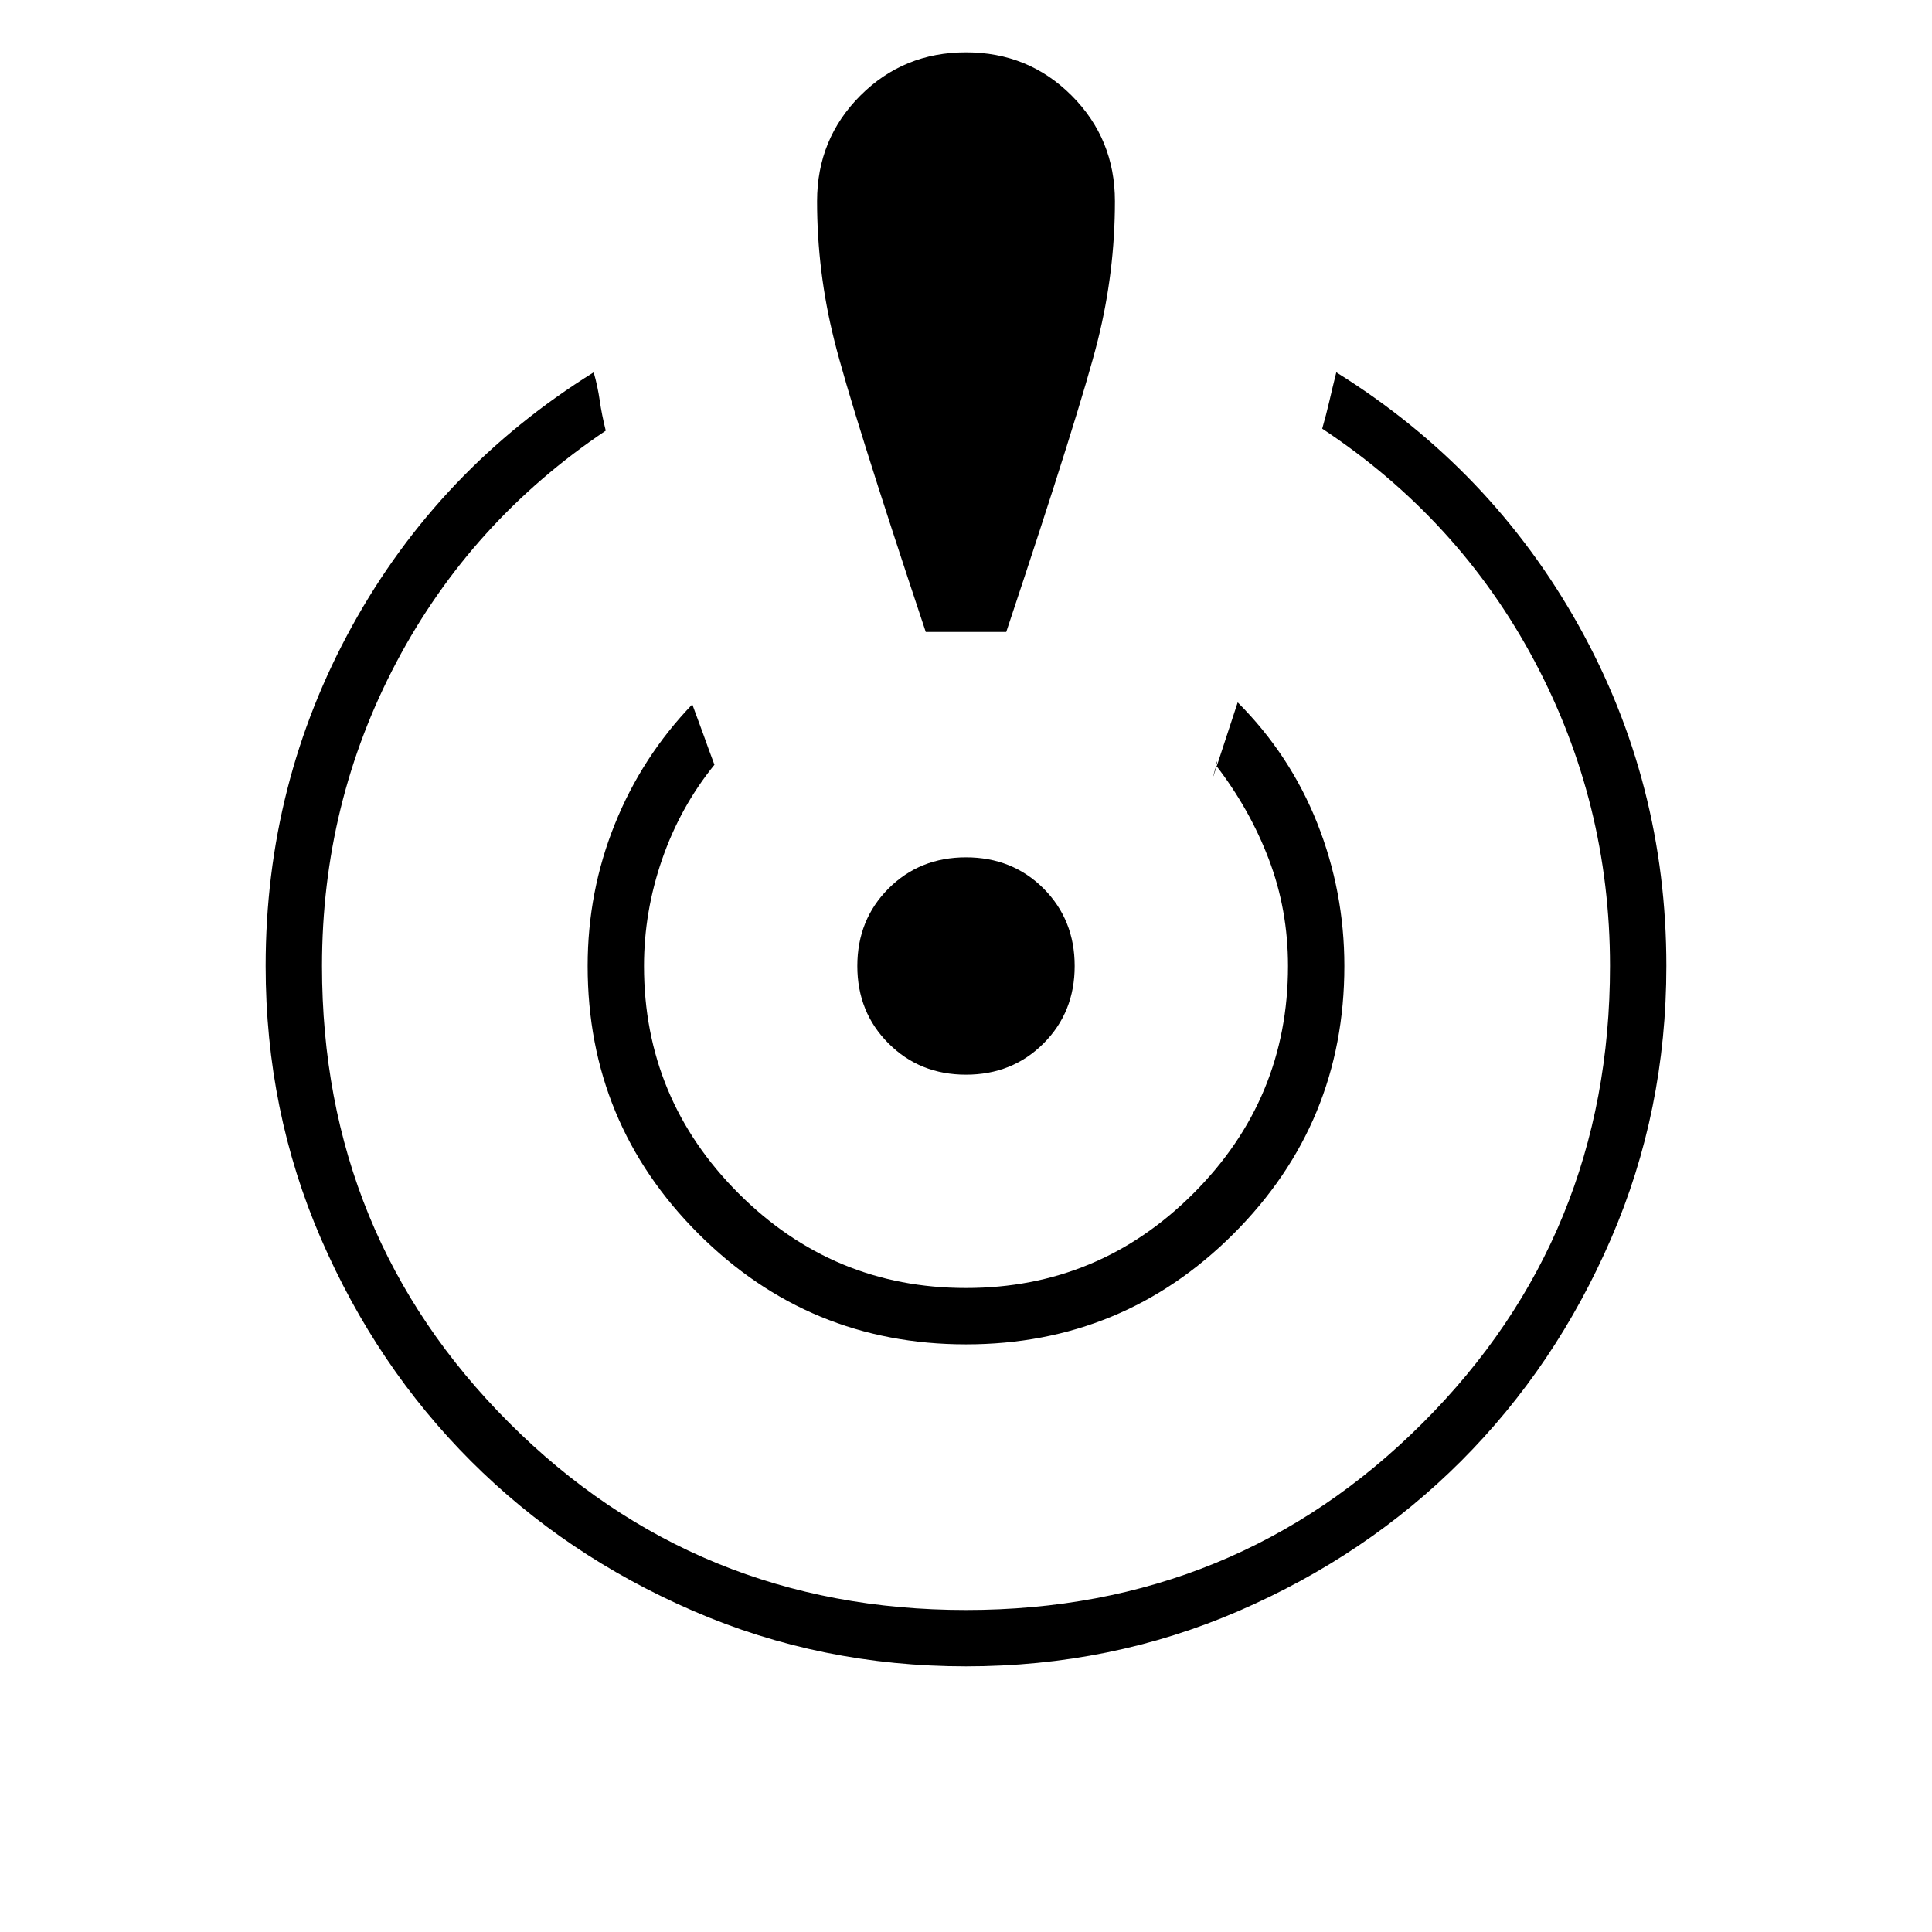 <svg xmlns="http://www.w3.org/2000/svg" height="24" width="24"><path d="M12 20.7q-1.8 0-3.387-.688-1.588-.687-2.763-1.862-1.175-1.175-1.863-2.763Q3.3 13.8 3.3 12q0-2.275 1.075-4.225 1.075-1.95 3-3.15.05.175.075.35.025.175.075.375-1.675 1.125-2.6 2.875T4 12q0 3.35 2.325 5.675Q8.65 20 12 20q3.35 0 5.675-2.325Q20 15.35 20 12q0-2.025-.938-3.788-.937-1.762-2.637-2.887.05-.175.088-.338.037-.162.087-.362 1.925 1.2 3.013 3.15Q20.7 9.725 20.7 12q0 1.8-.687 3.387-.688 1.588-1.863 2.763-1.175 1.175-2.762 1.862Q13.8 20.7 12 20.7Zm0-4q-1.95 0-3.325-1.375Q7.3 13.95 7.3 12q0-.925.338-1.763.337-.837.962-1.487.075.2.138.375.062.175.137.375-.425.525-.65 1.175Q8 11.325 8 12q0 1.65 1.175 2.825Q10.35 16 12 16q1.65 0 2.825-1.175Q16 13.65 16 12q0-.7-.238-1.325-.237-.625-.662-1.175.05-.125-.025.125-.075.25.3-.9.65.65.988 1.5.337.85.337 1.775 0 1.95-1.375 3.325Q13.95 16.7 12 16.7Zm-.5-8.85q-.925-2.775-1.137-3.625-.213-.85-.213-1.725 0-.775.538-1.313Q11.225.65 12 .65t1.312.537q.538.538.538 1.313 0 .875-.212 1.725-.213.85-1.138 3.625Zm.5 5.5q-.575 0-.962-.388-.388-.387-.388-.962t.388-.963q.387-.387.962-.387t.963.387q.387.388.387.963t-.387.962q-.388.388-.963.388Z"/></svg>